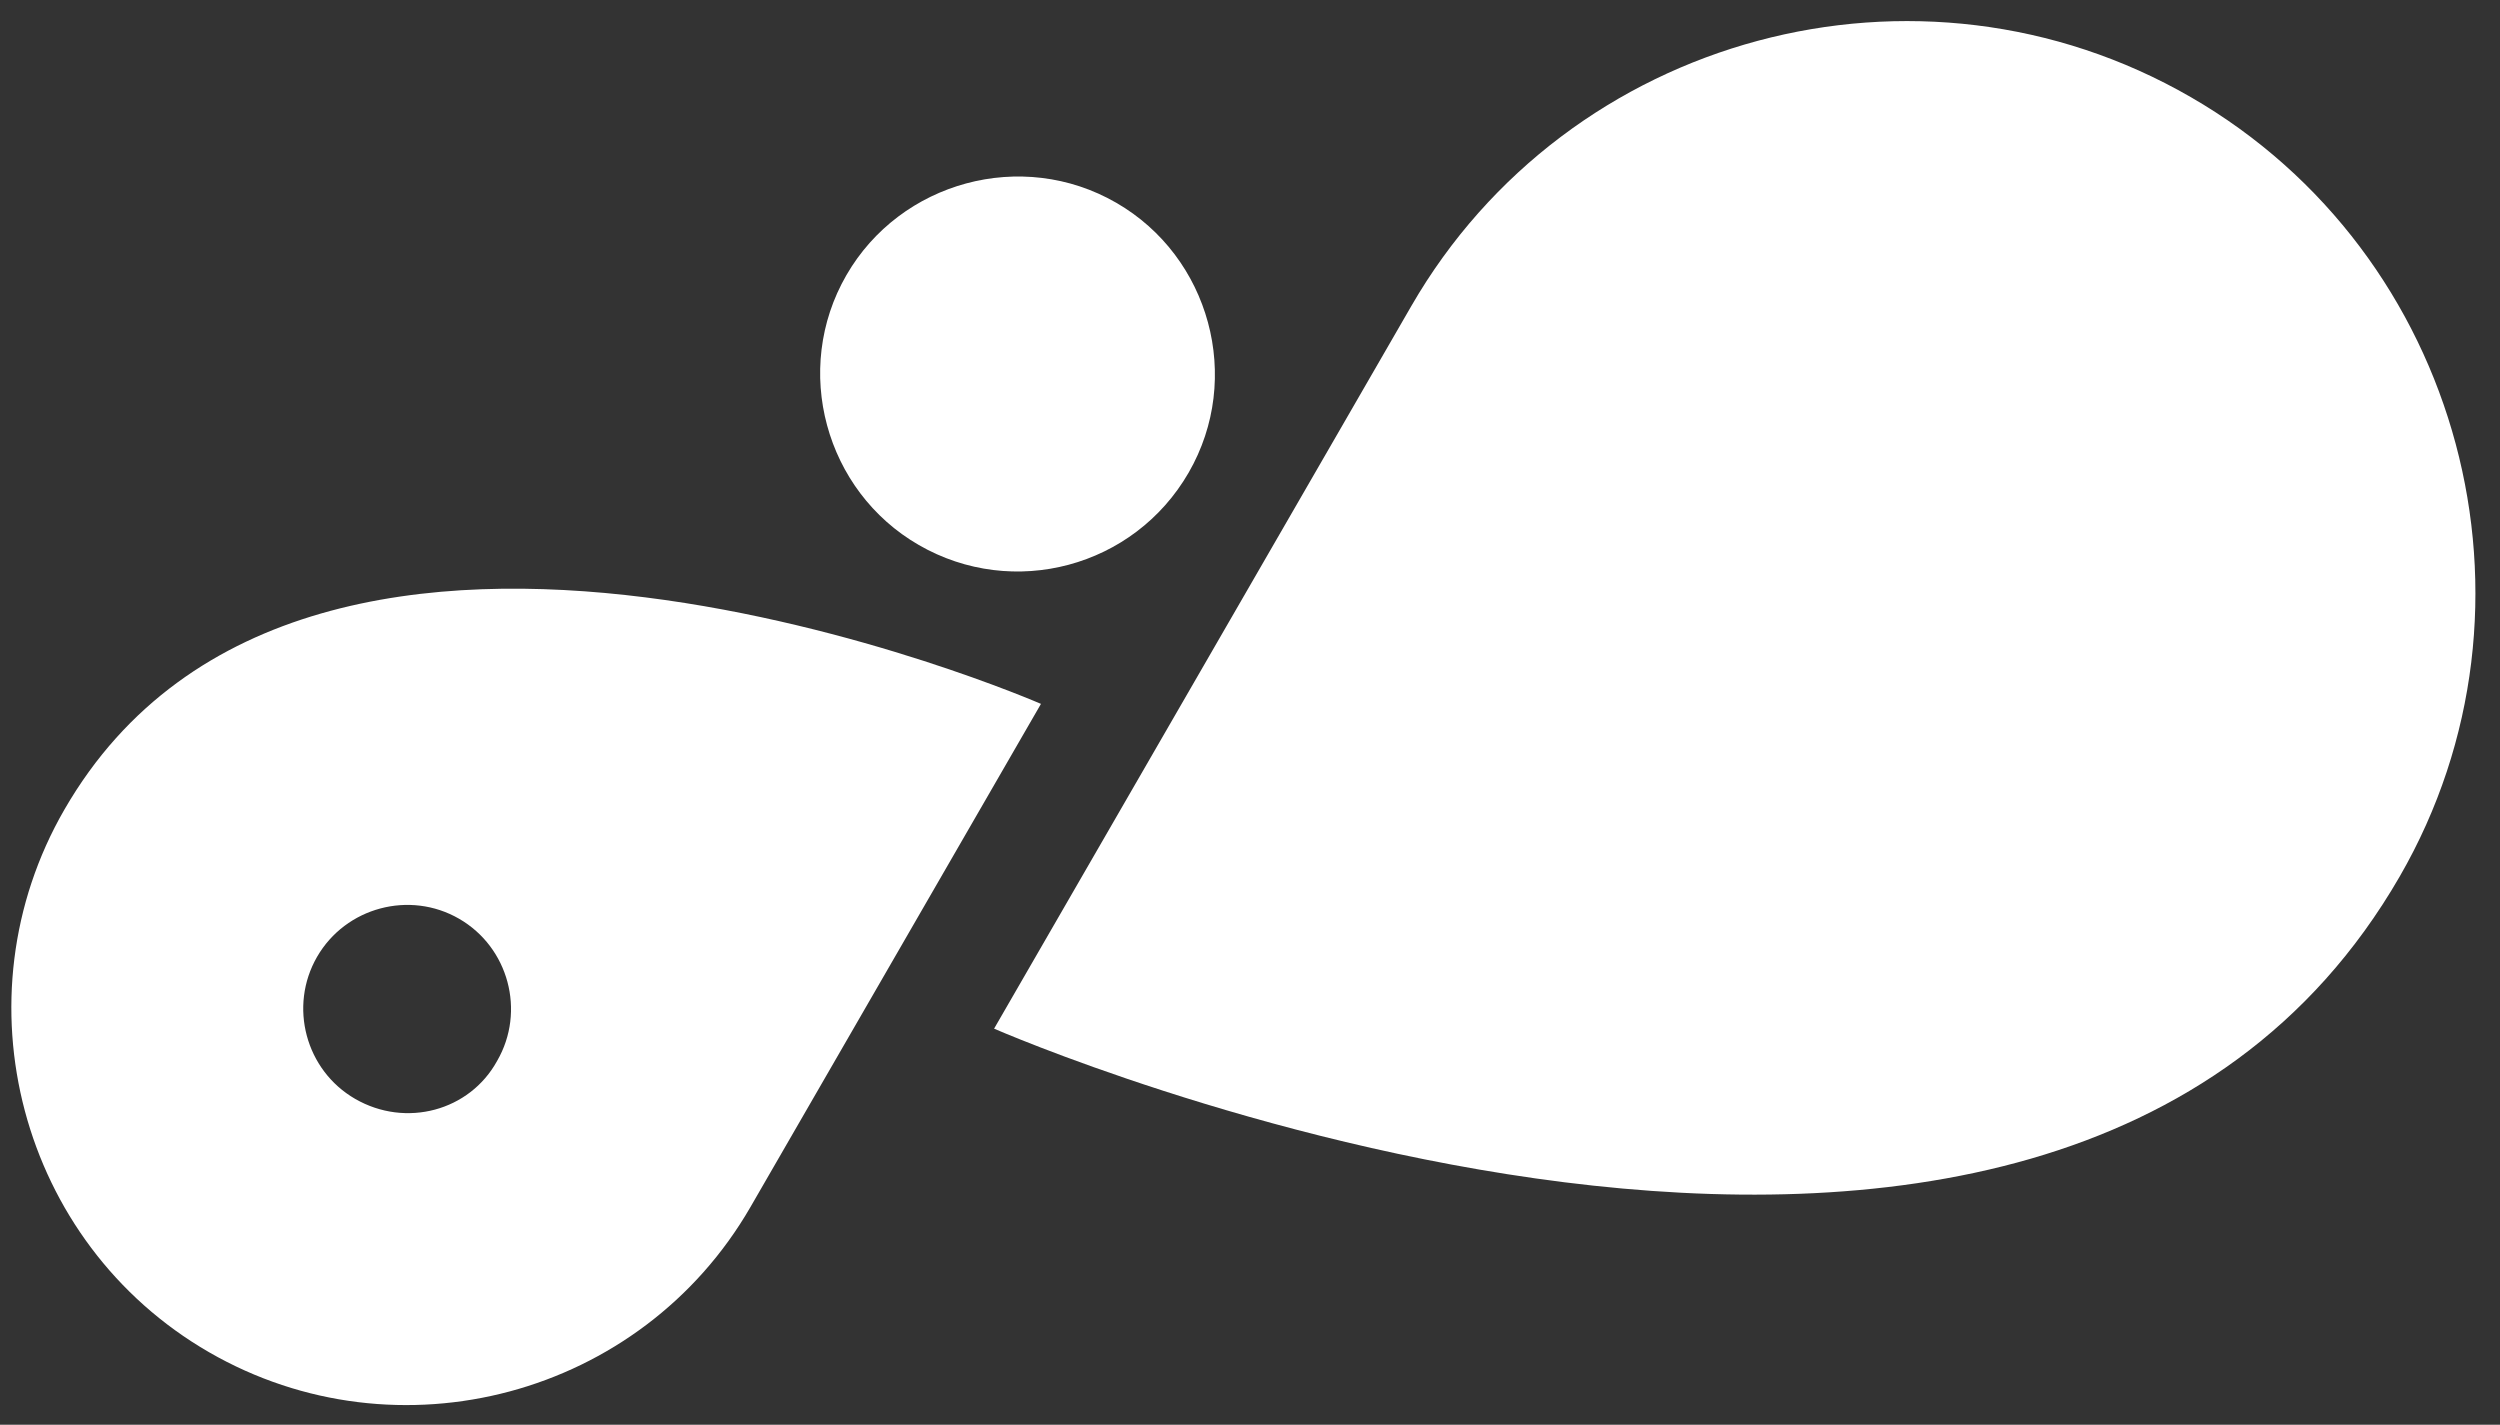<svg width="93" height="53" viewBox="0 0 93 53" fill="none" xmlns="http://www.w3.org/2000/svg">
<rect x="0" y="0" width="93" height="53" fill="#333333" stroke="none"/>
<path d="M34.177 20.273C30.702 18.267 29.456 13.751 31.487 10.234C33.494 6.758 38.01 5.513 41.527 7.544C45.002 9.55 46.248 14.066 44.217 17.583C42.186 21.101 37.695 22.304 34.177 20.273Z" fill="white"/>
<path d="M89.267 32.609C95.094 22.518 91.589 9.44 81.498 3.613C71.364 -2.237 58.328 1.291 52.502 11.383L36.98 38.266C36.98 38.266 76.115 55.389 89.267 32.609Z" fill="white"/>
<path d="M2.398 30.113C-1.664 37.147 0.737 46.238 7.772 50.3C14.806 54.361 23.855 51.937 27.917 44.902L38.724 26.184C38.766 26.208 11.536 14.284 2.398 30.113ZM13.211 40.878C11.369 39.814 10.732 37.437 11.795 35.594C12.859 33.752 15.237 33.114 17.079 34.178C18.922 35.242 19.559 37.62 18.495 39.462C17.473 41.329 15.096 41.966 13.211 40.878Z" fill="white"/>
</svg>
